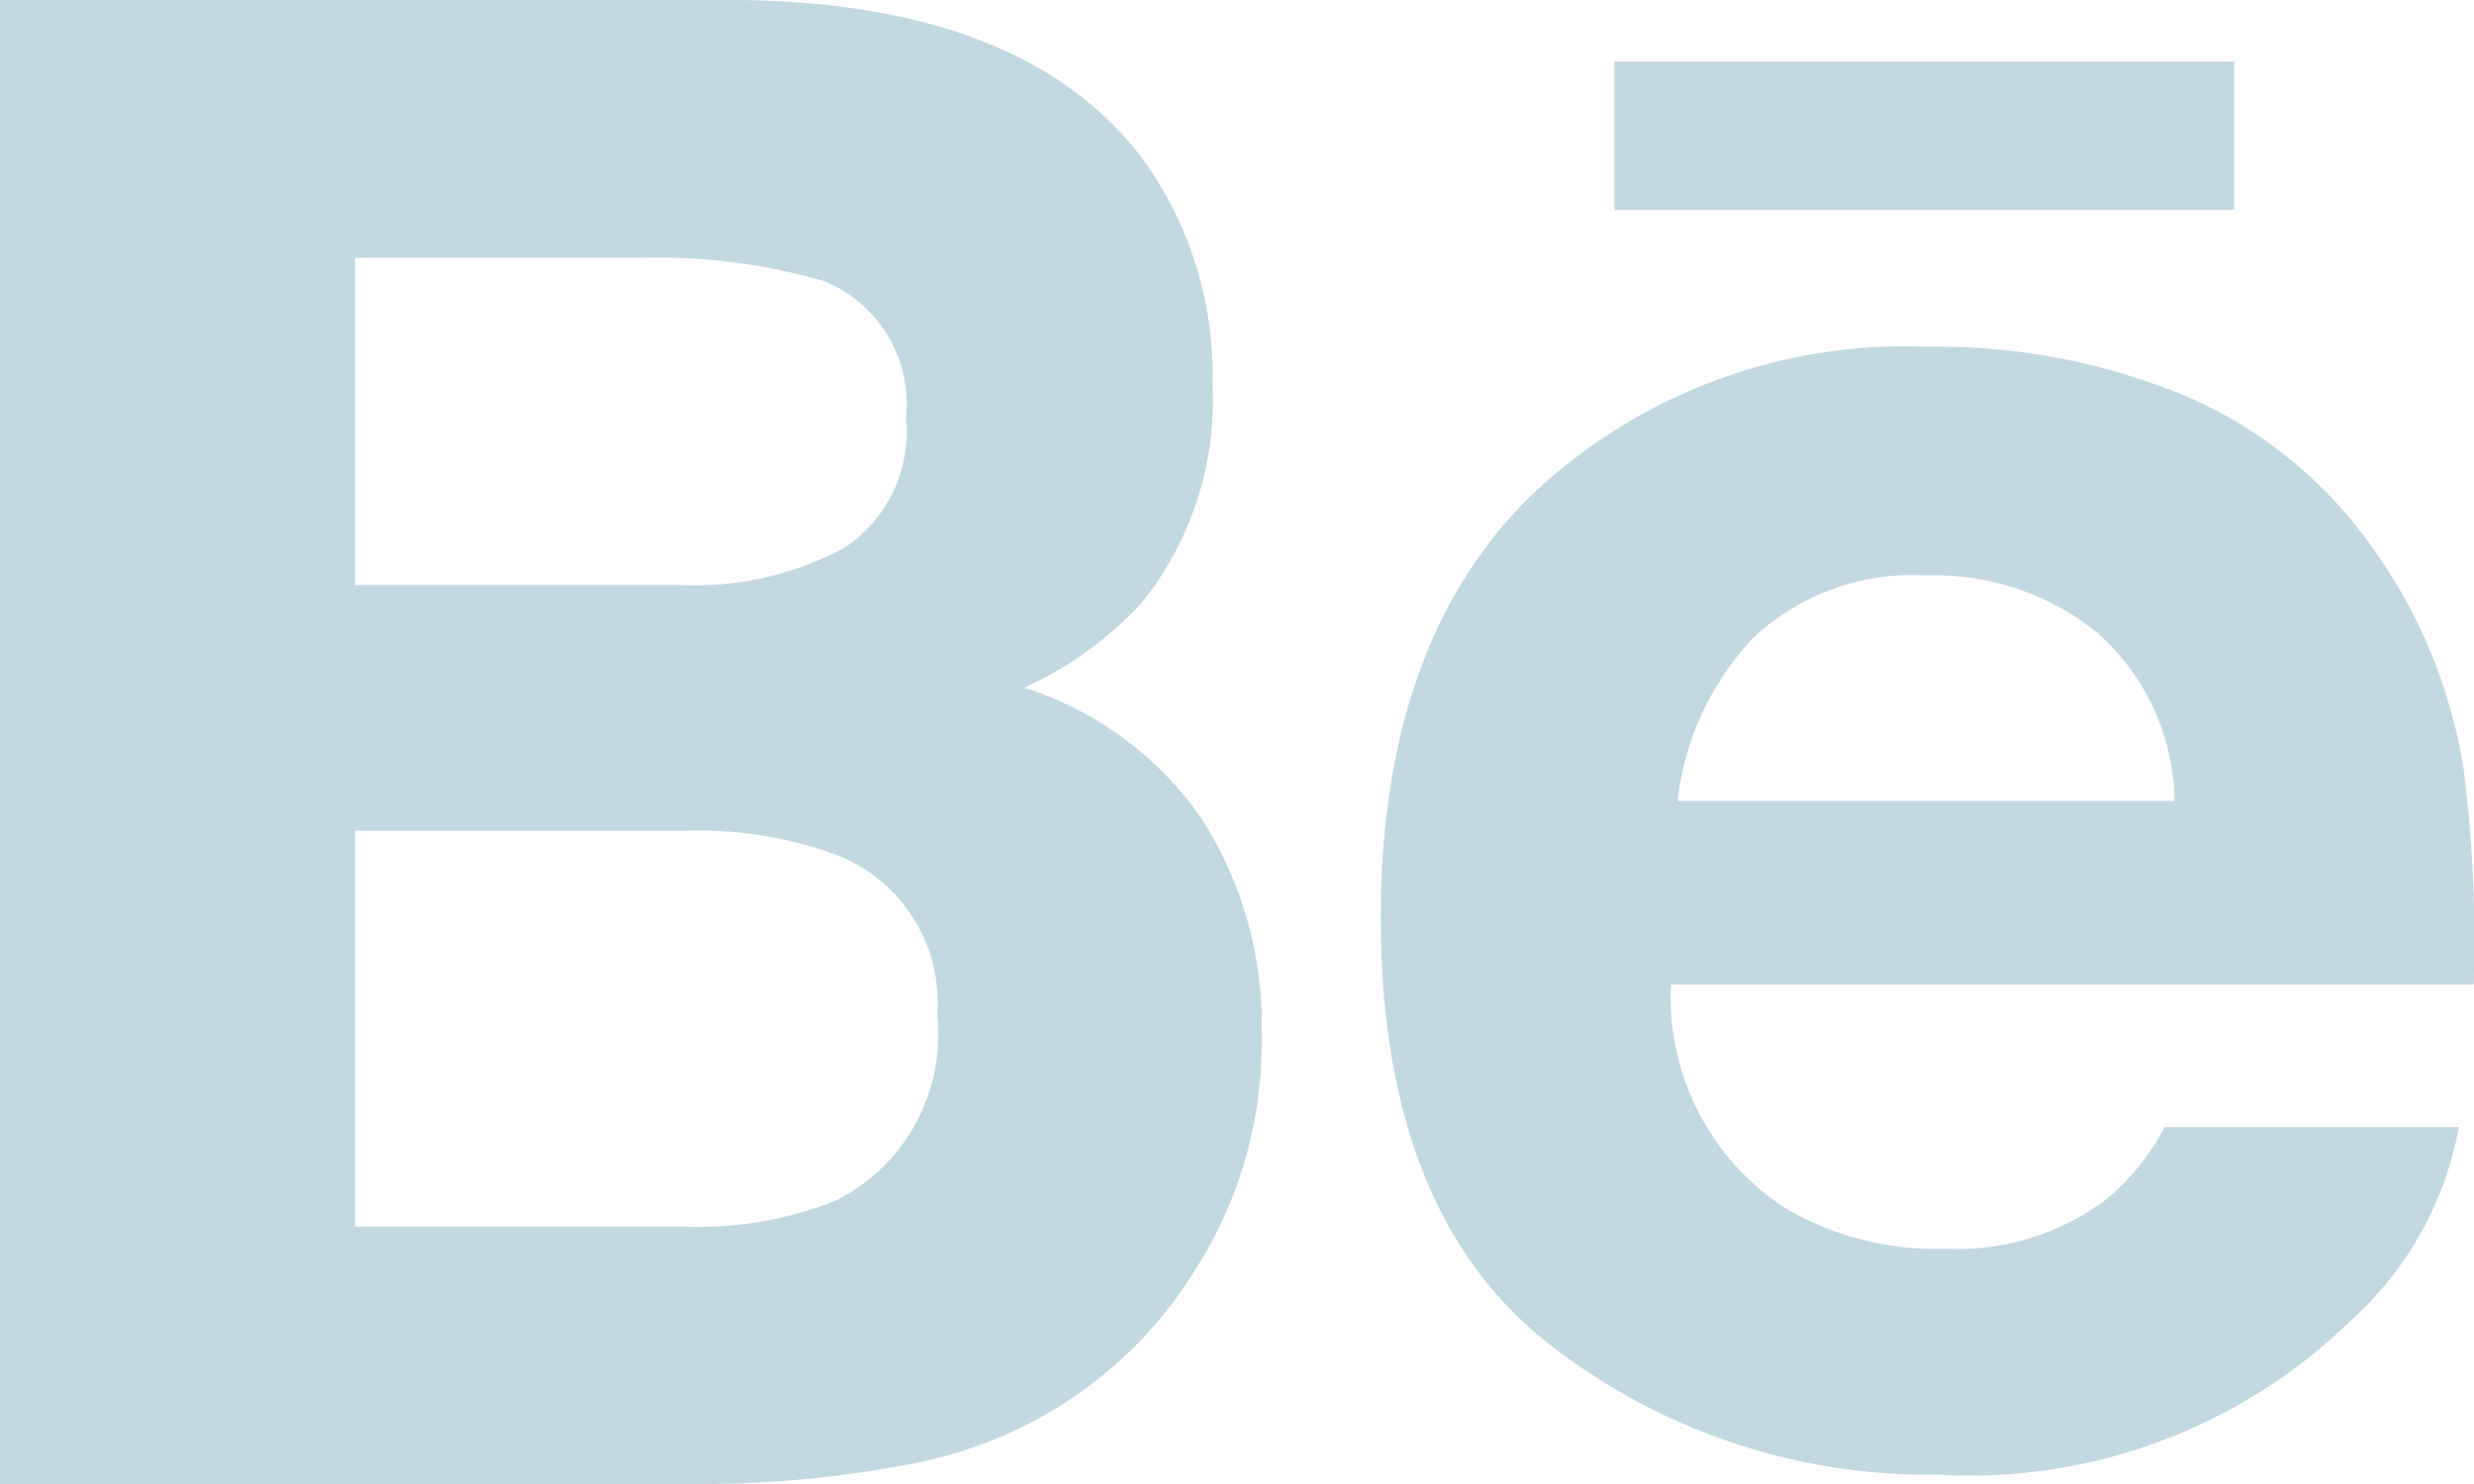 <svg xmlns="http://www.w3.org/2000/svg" width="45" height="27" viewBox="0 0 45 27"><path d="M40.638,85.068H29.363v-2.7H40.639v2.7ZM21.857,96.143a6.948,6.948,0,0,1,1.091,3.955,7.668,7.668,0,0,1-1.244,4.308,7.572,7.572,0,0,1-1.981,2.121,7.794,7.794,0,0,1-3.16,1.356,20.236,20.236,0,0,1-3.953.365H0v-27H13.522c3.408.053,5.825,1.006,7.252,2.876a6.7,6.7,0,0,1,1.28,4.123,5.868,5.868,0,0,1-1.294,3.975,6.584,6.584,0,0,1-2.132,1.536A6.192,6.192,0,0,1,21.857,96.143Zm-15.4-4.251h5.925a5.781,5.781,0,0,0,2.96-.669,2.521,2.521,0,0,0,1.136-2.374,2.408,2.408,0,0,0-1.5-2.491,10.942,10.942,0,0,0-3.305-.422H6.457Zm10.591,7.82a2.886,2.886,0,0,0-1.781-2.892,7.247,7.247,0,0,0-2.8-.458H6.457v7.2h5.917a6.789,6.789,0,0,0,2.835-.474A3.379,3.379,0,0,0,17.048,99.712Zm27.773-4.392a24.5,24.5,0,0,1,.173,3.84h-14.6a4.575,4.575,0,0,0,2.1,4.081,5.431,5.431,0,0,0,2.891.726,4.52,4.52,0,0,0,2.91-.887,4.247,4.247,0,0,0,1.077-1.327h5.352a6.216,6.216,0,0,1-1.943,3.5,9.934,9.934,0,0,1-7.543,2.824,11.2,11.2,0,0,1-7.065-2.38q-3.053-2.386-3.058-7.748,0-5.033,2.76-7.711a9.869,9.869,0,0,1,7.175-2.682,11.8,11.8,0,0,1,4.716.9,8.05,8.05,0,0,1,3.462,2.864A9.348,9.348,0,0,1,44.822,95.319Zm-5.268.5a4.159,4.159,0,0,0-1.4-3.056,4.676,4.676,0,0,0-3.108-1.047,4.246,4.246,0,0,0-3.129,1.109,5.131,5.131,0,0,0-1.4,2.994h9.036Z" transform="translate(0 -81.247)" fill="#c2d8e0"/></svg>